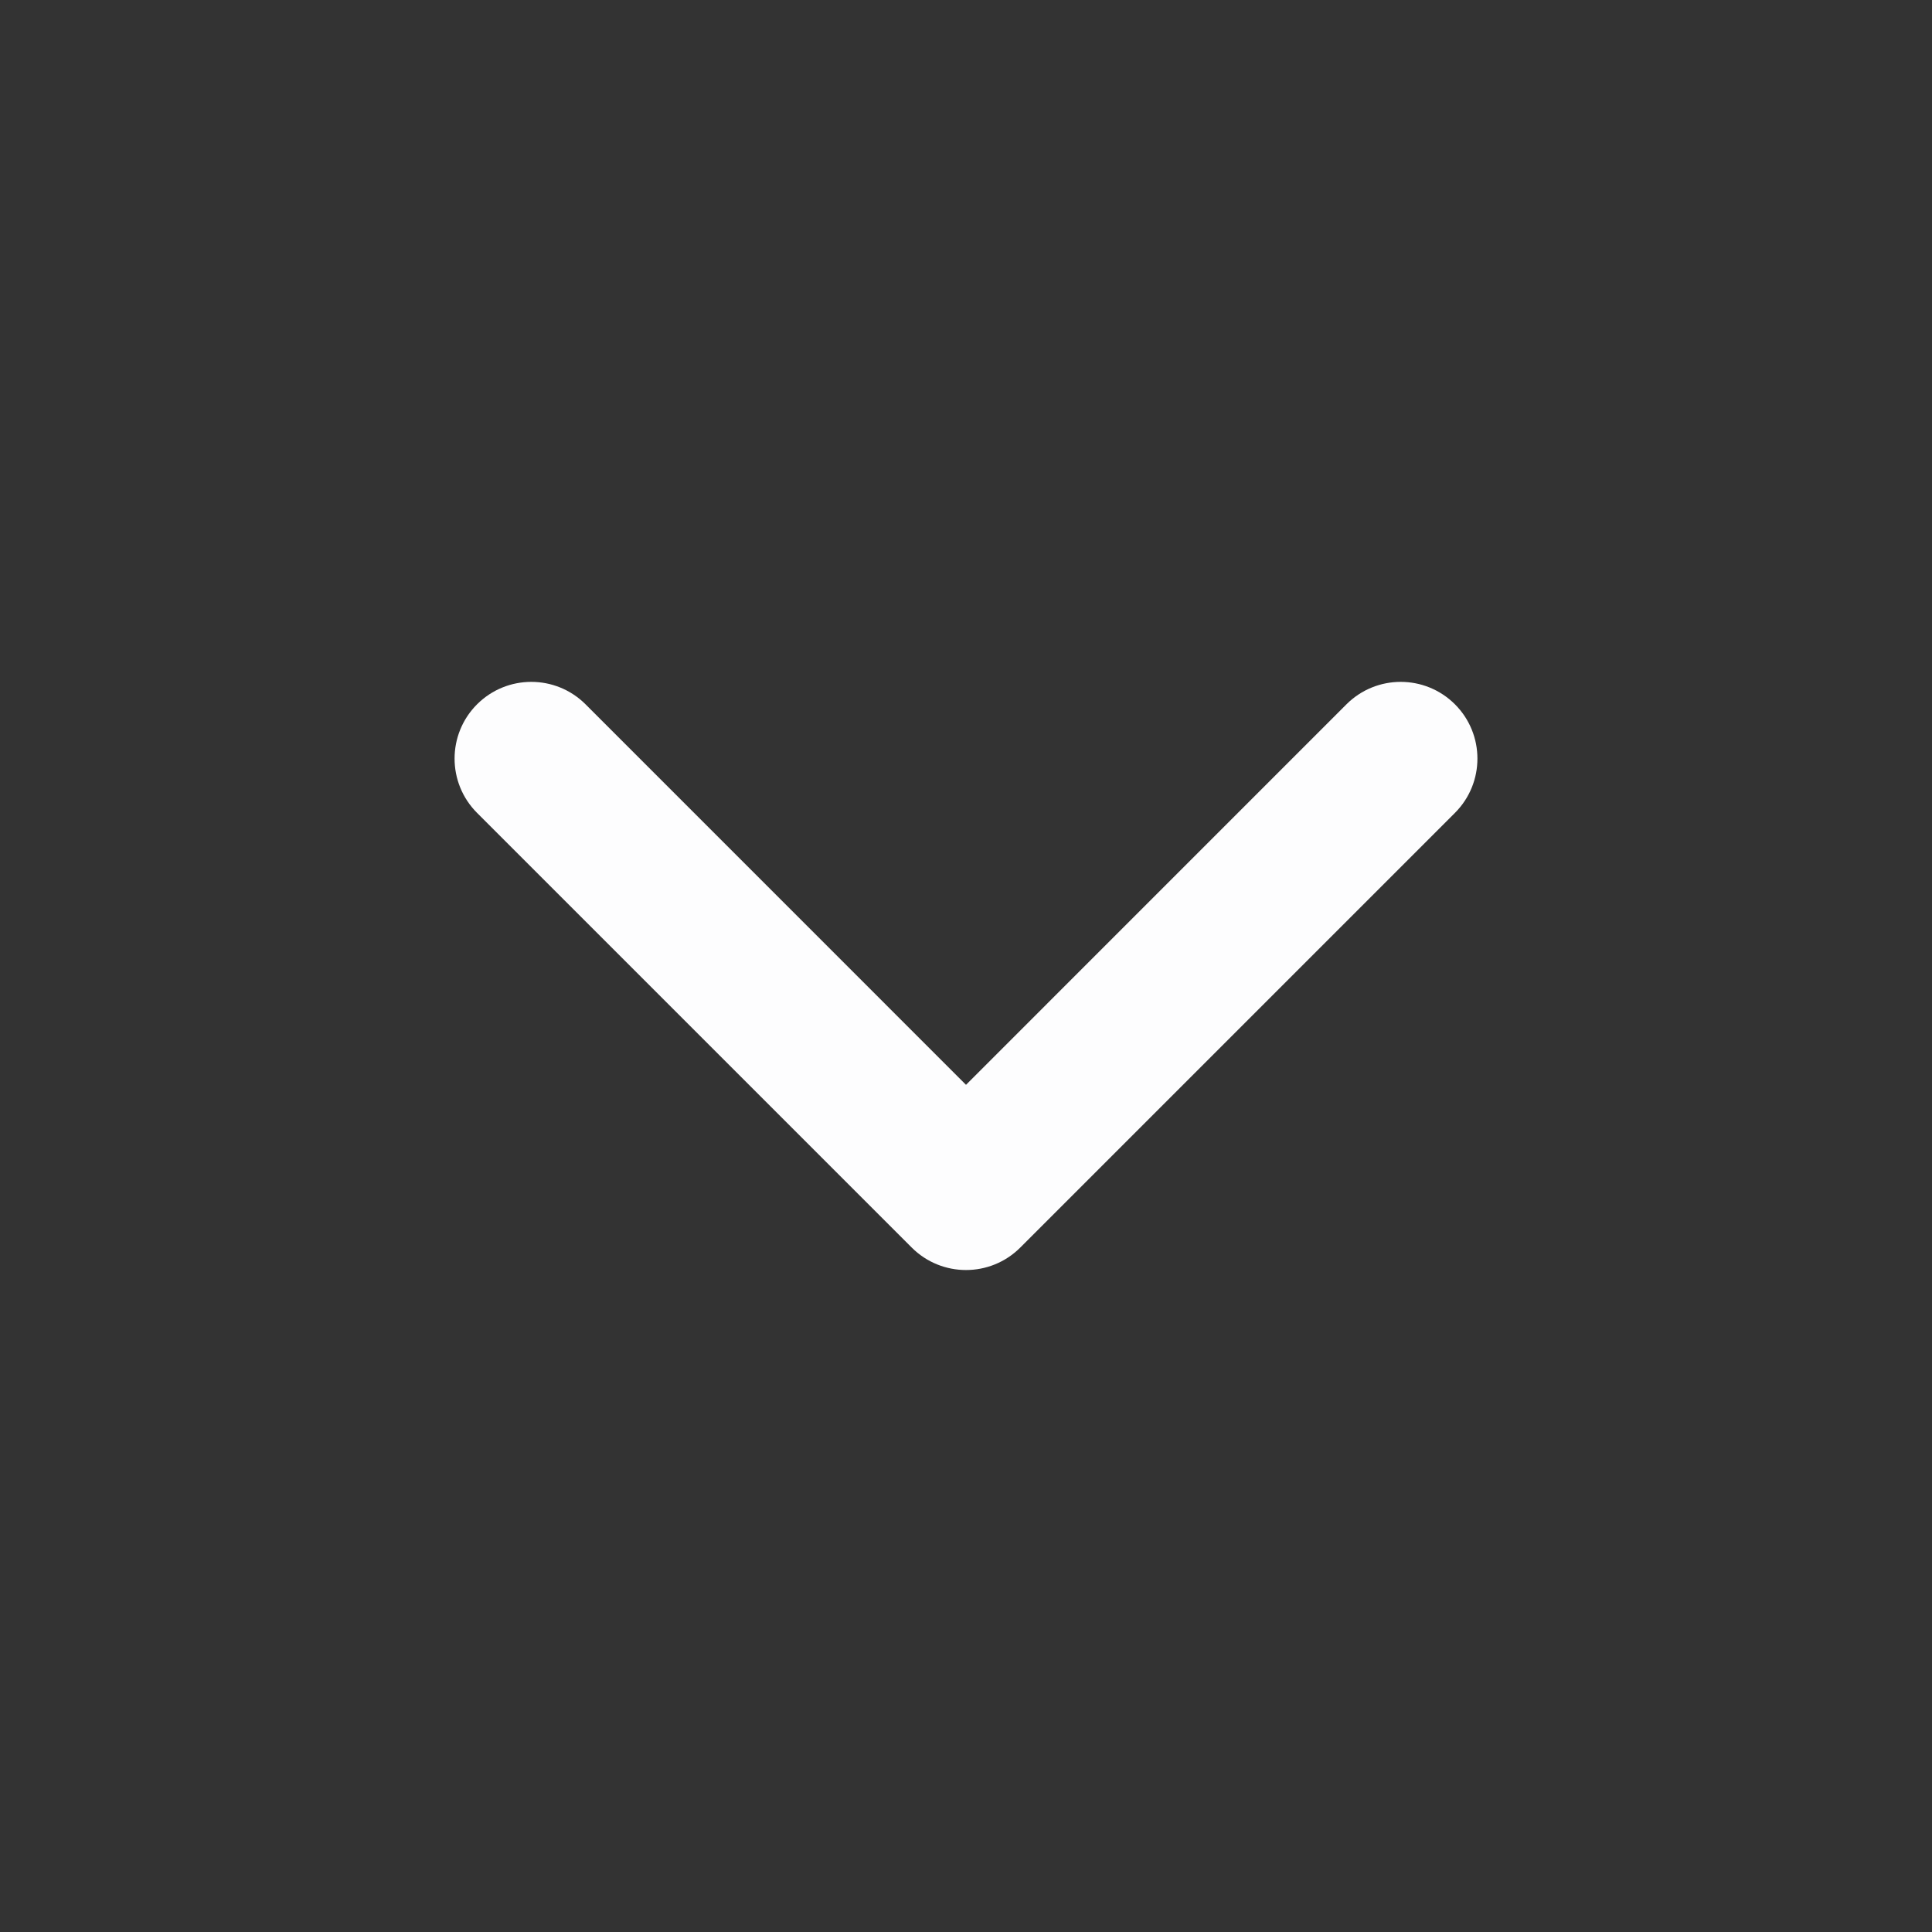 <svg width="34" height="34" viewBox="0 0 34 34" fill="none" xmlns="http://www.w3.org/2000/svg">
<rect x="0" y="0" width="34" height="34" fill="#333333" stroke="none"/>
<path fill-rule="evenodd" clip-rule="evenodd" d="M25.605 12.395C26.132 12.923 26.132 13.777 25.605 14.305L17.955 21.955C17.427 22.482 16.573 22.482 16.045 21.955L8.395 14.305C7.868 13.777 7.868 12.923 8.395 12.395C8.923 11.868 9.777 11.868 10.305 12.395L17 19.091L23.695 12.395C24.223 11.868 25.077 11.868 25.605 12.395Z" fill="#FDFDFE"/>
</svg>
